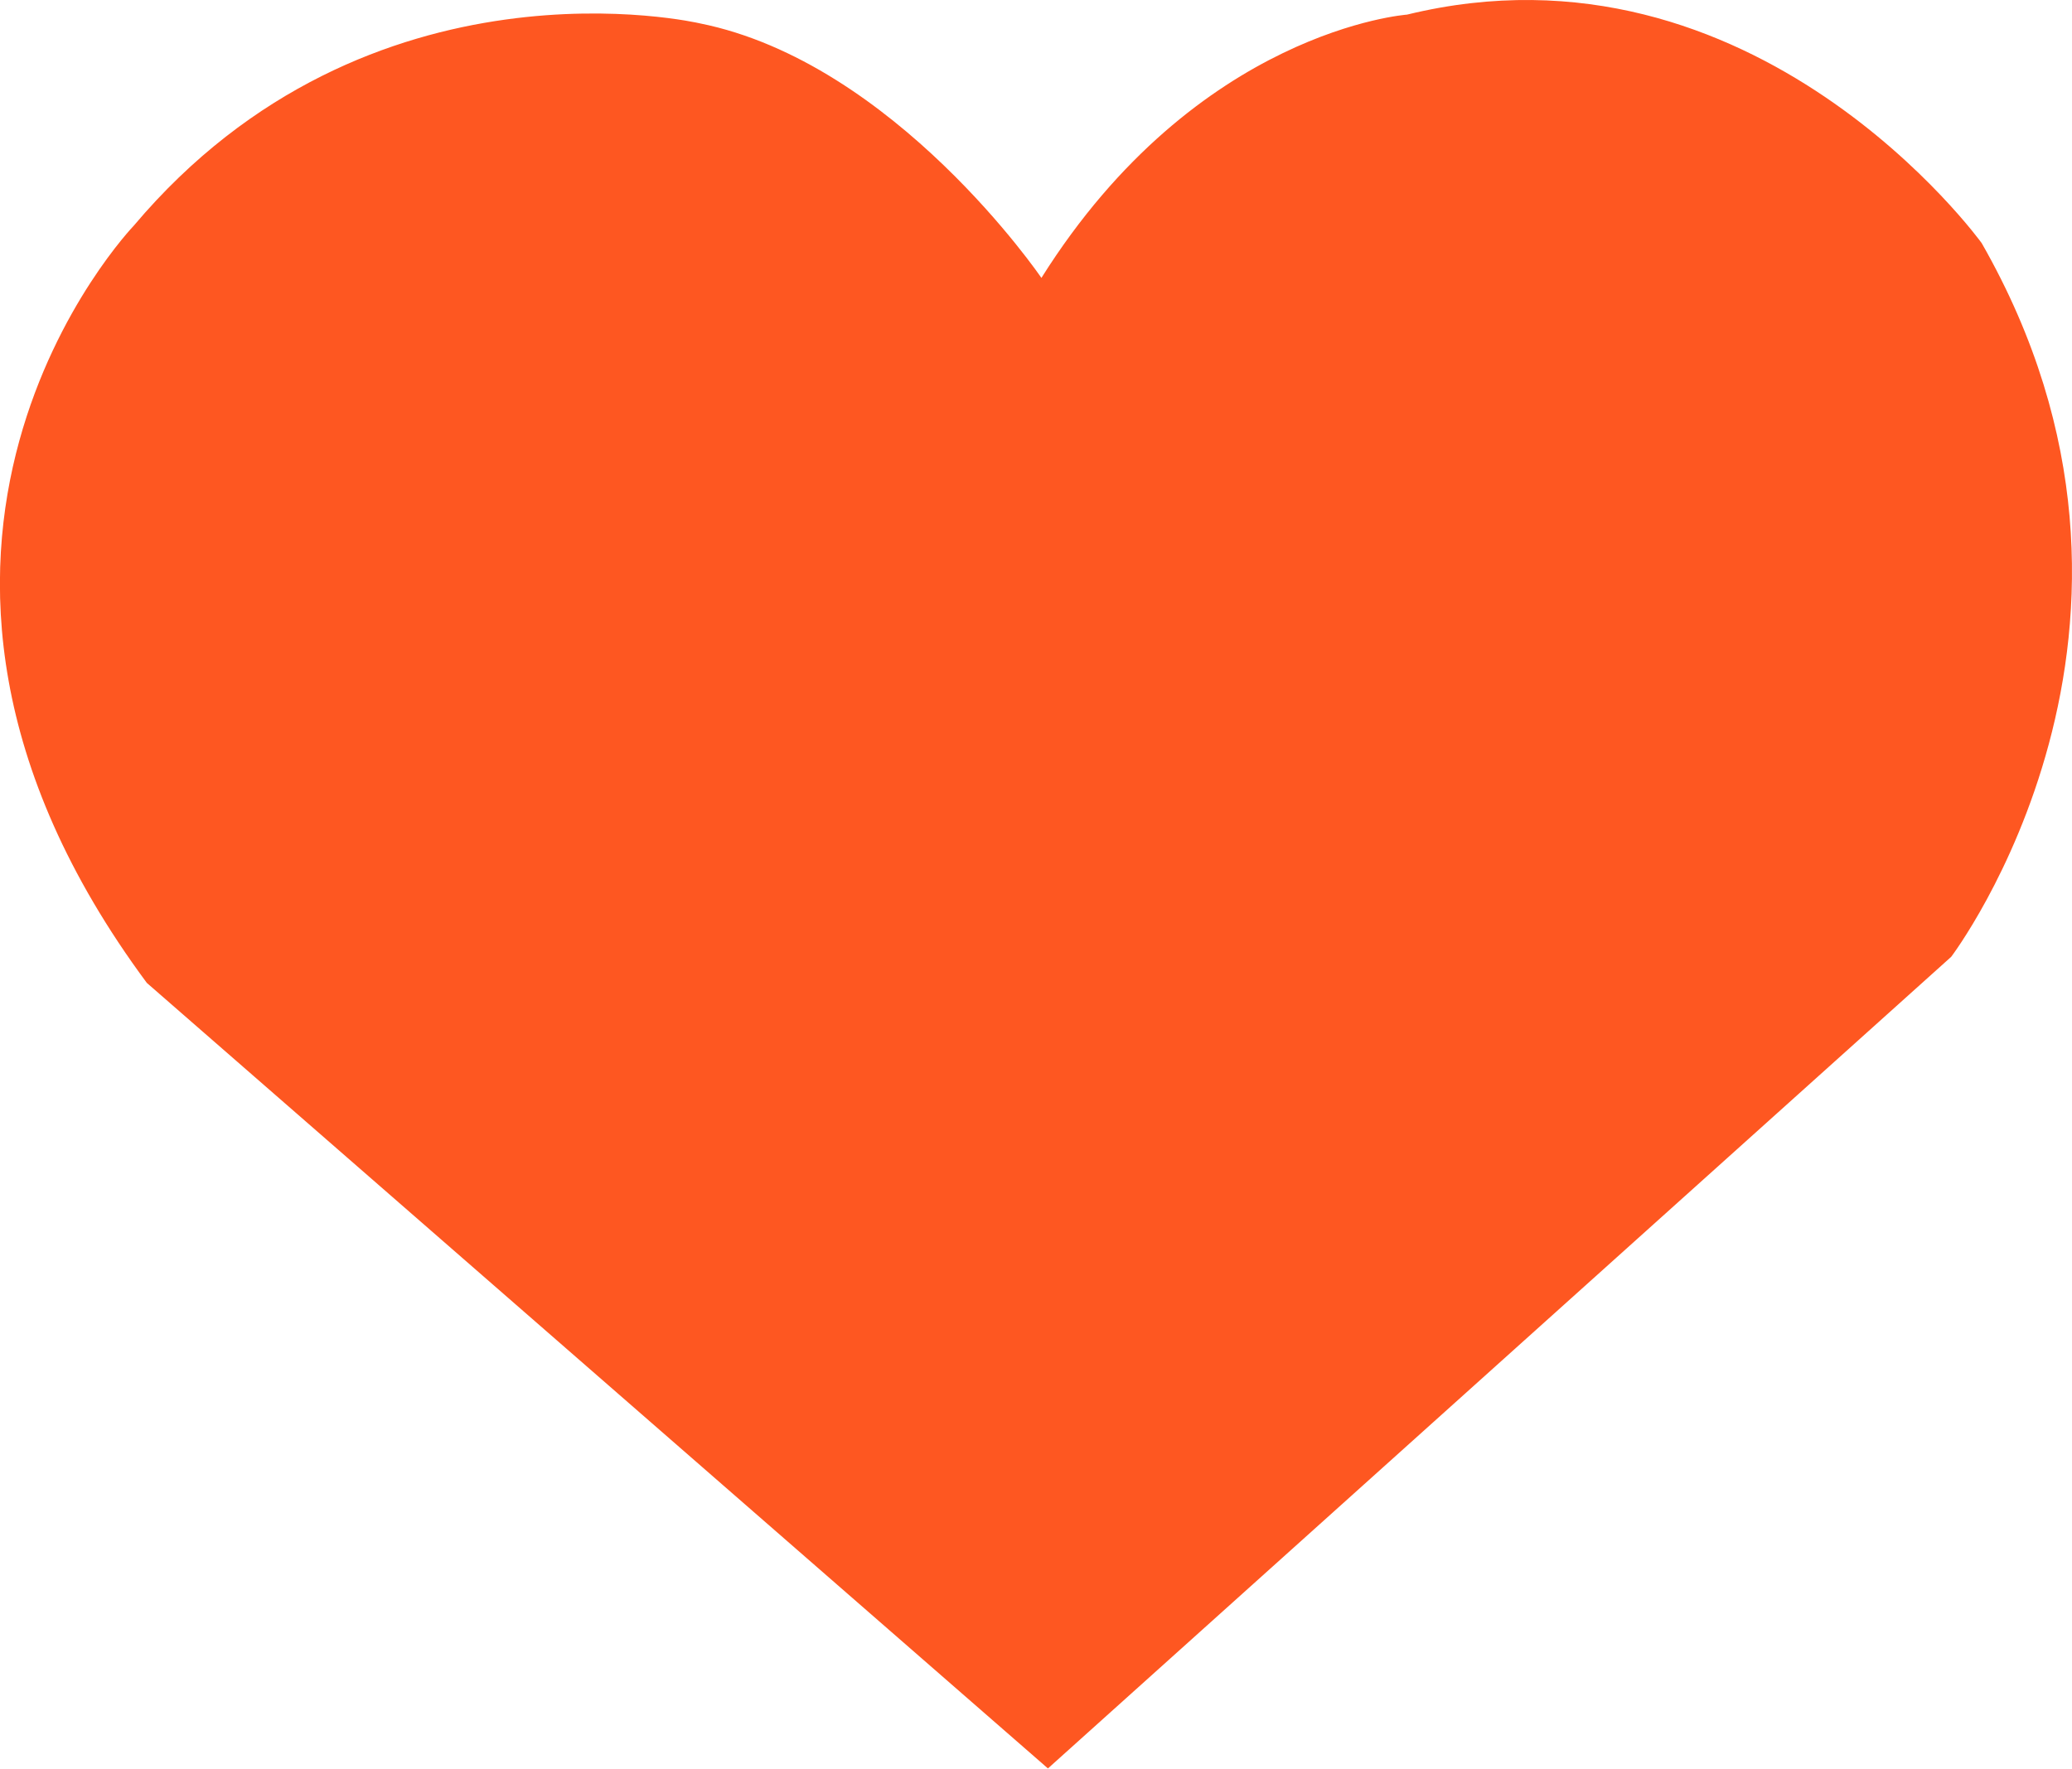 <svg xmlns="http://www.w3.org/2000/svg" width="1000" height="854" viewBox="0 0 1000 854">
  <defs>
    <style>
      .cls-1 {
        fill: #fe5721;
        fill-rule: evenodd;
      }
    </style>
  </defs>
  <path class="cls-1" d="M505.761,853.724L941.7,461.905s120.73-159.069,14.706-344.55c0,0-109.112-151.326-277.32-110.3,0,0-101.186,7.272-176.476,127.105,0,0-70.775-104.038-164.922-122.9,0,0-159.257-37.365-273.118,97.692,0,0-149.476,155.312,6.3,365.558Z"/>
</svg>
